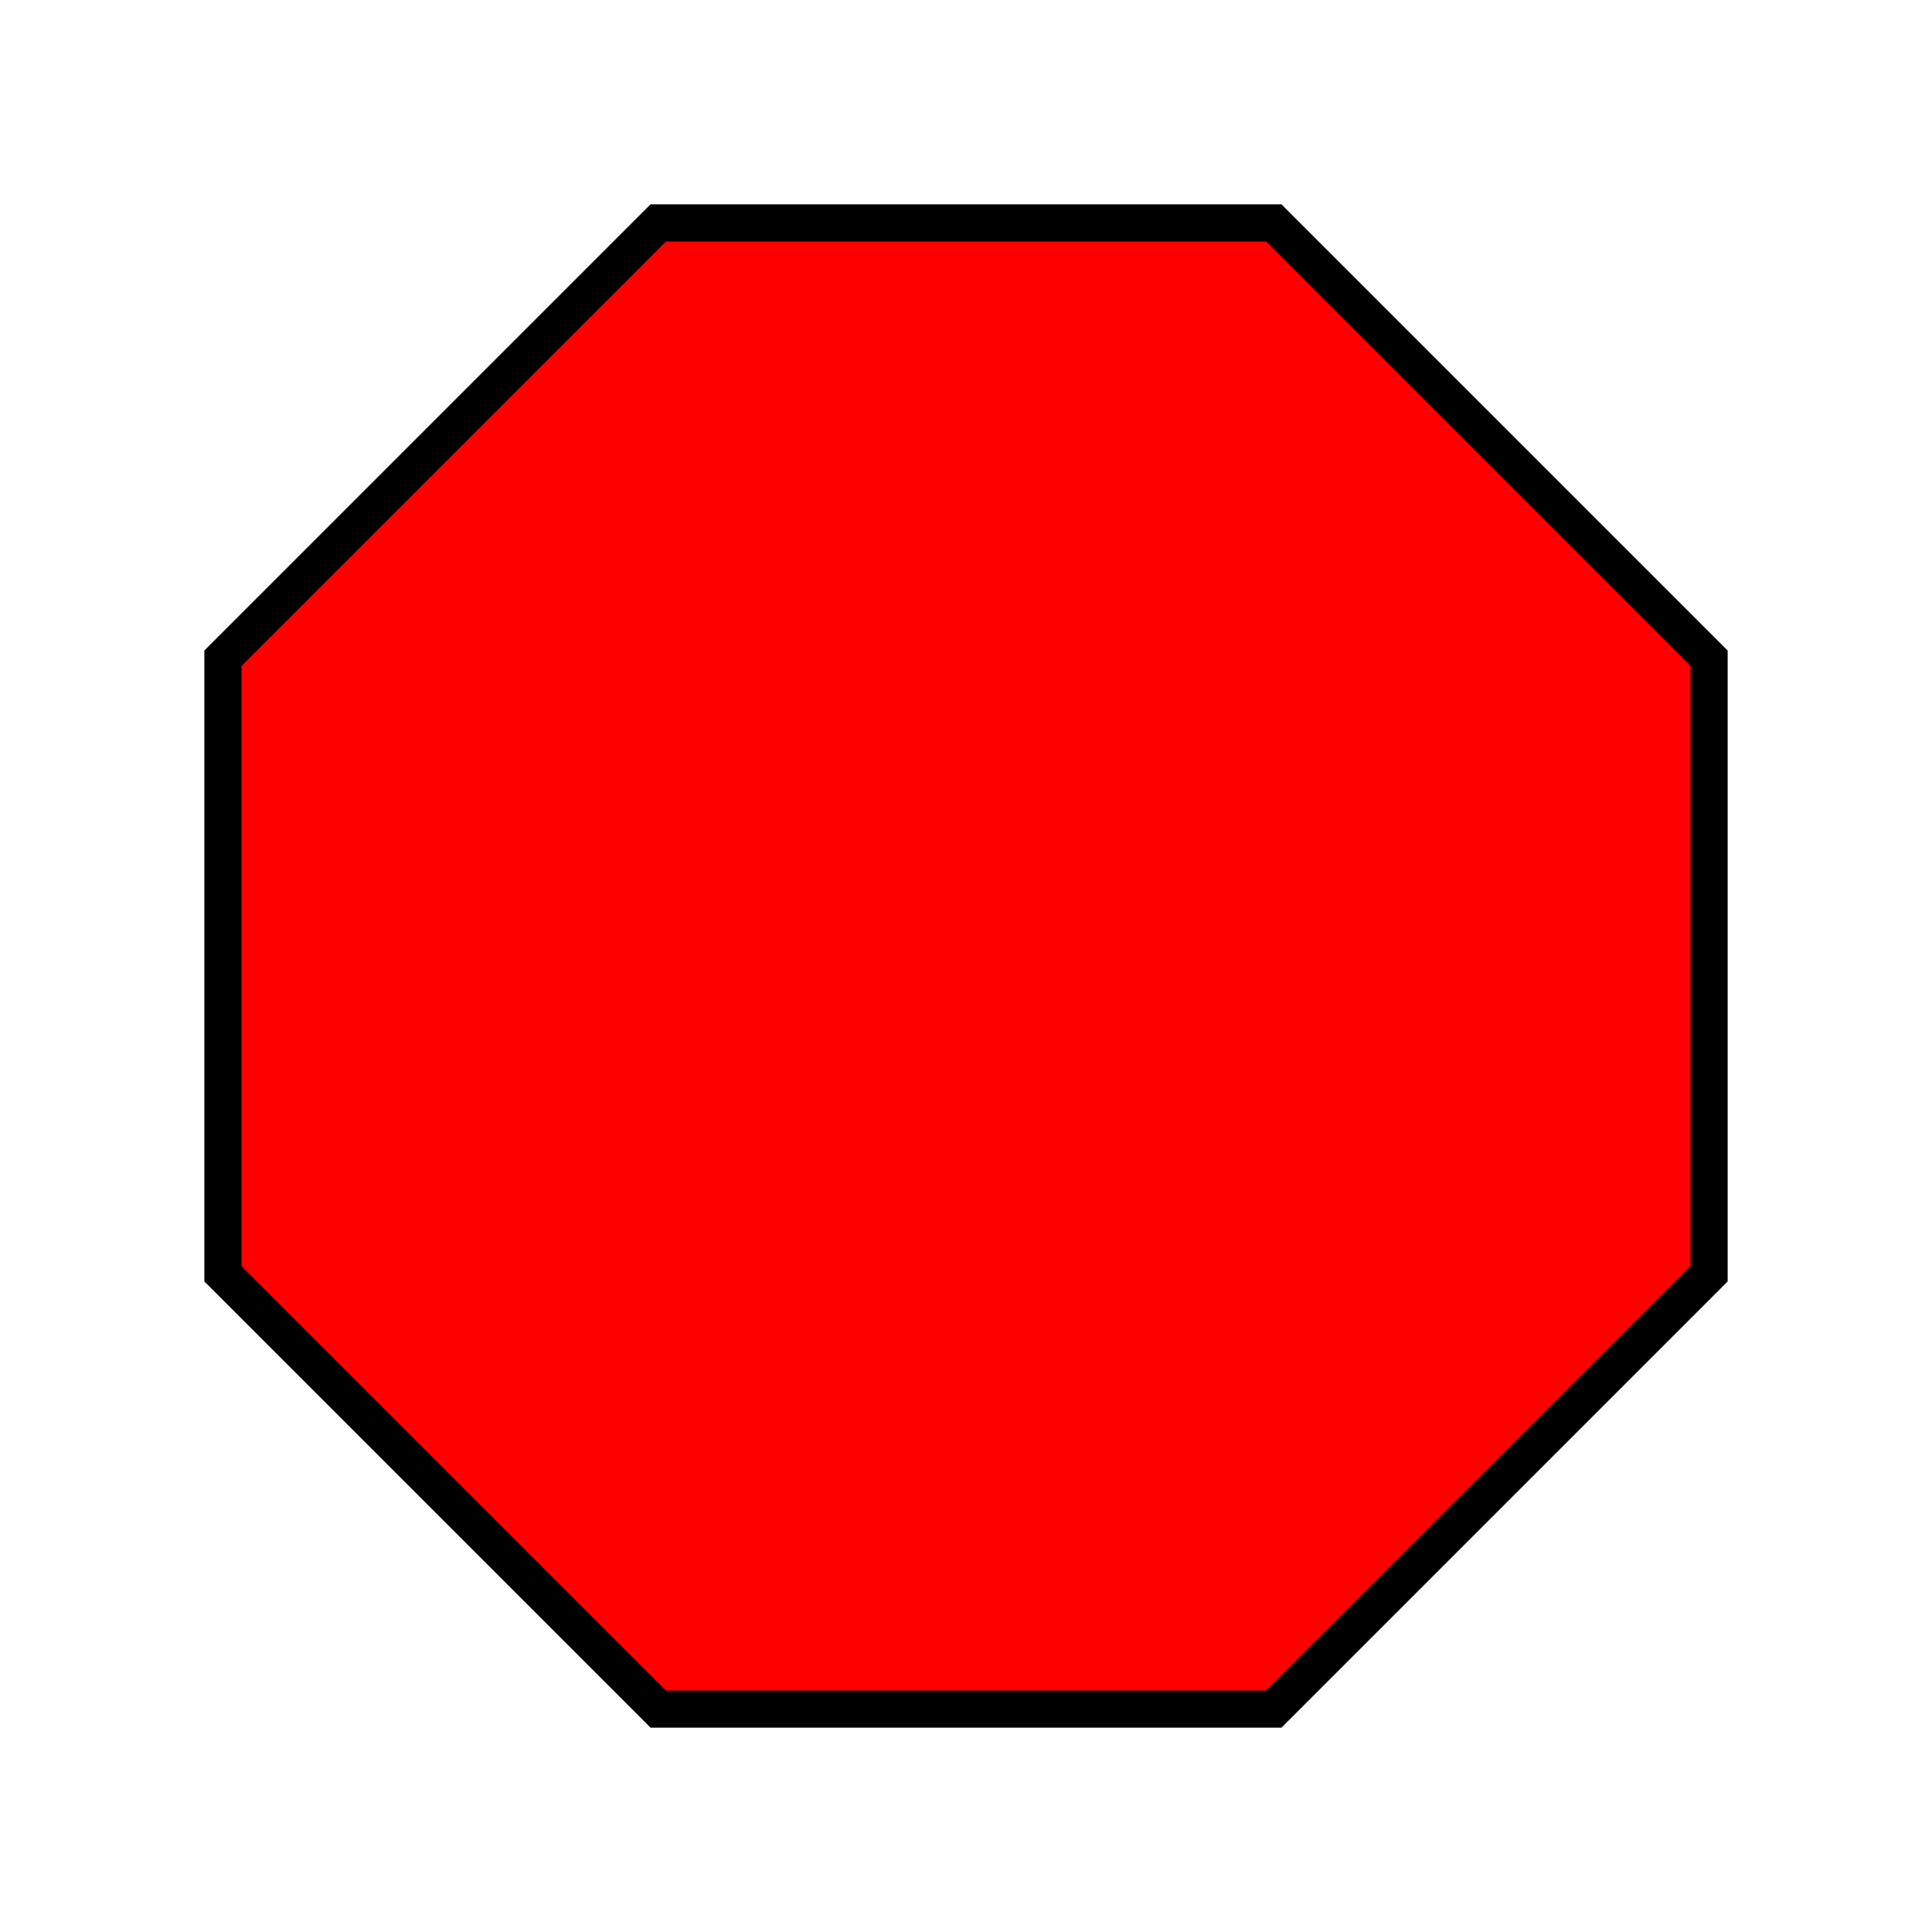 <?xml version="1.0" encoding="utf-8"?>
    <svg version="1.1" xmlns="http://www.w3.org/2000/svg" xmlns:xlink="http://www.w3.org/1999/xlink" x="0px" y="0px"
             viewBox="0 0 52 52" width="52px" height="52px" xml:space="preserve">
    <style type="text/css">
            path {
        fill:#ff0000;
        stroke:#000;
        stroke-width:1;
        stroke-miterlimit:10;
      }
    </style>
    <path class="st0" d="M 17.716 46 L 34.284 46 L 46 34.284 L 46 17.716 L 34.284 6 L 17.716 6 L 6 17.716 L 6 34.284 Z"/>
    </svg>